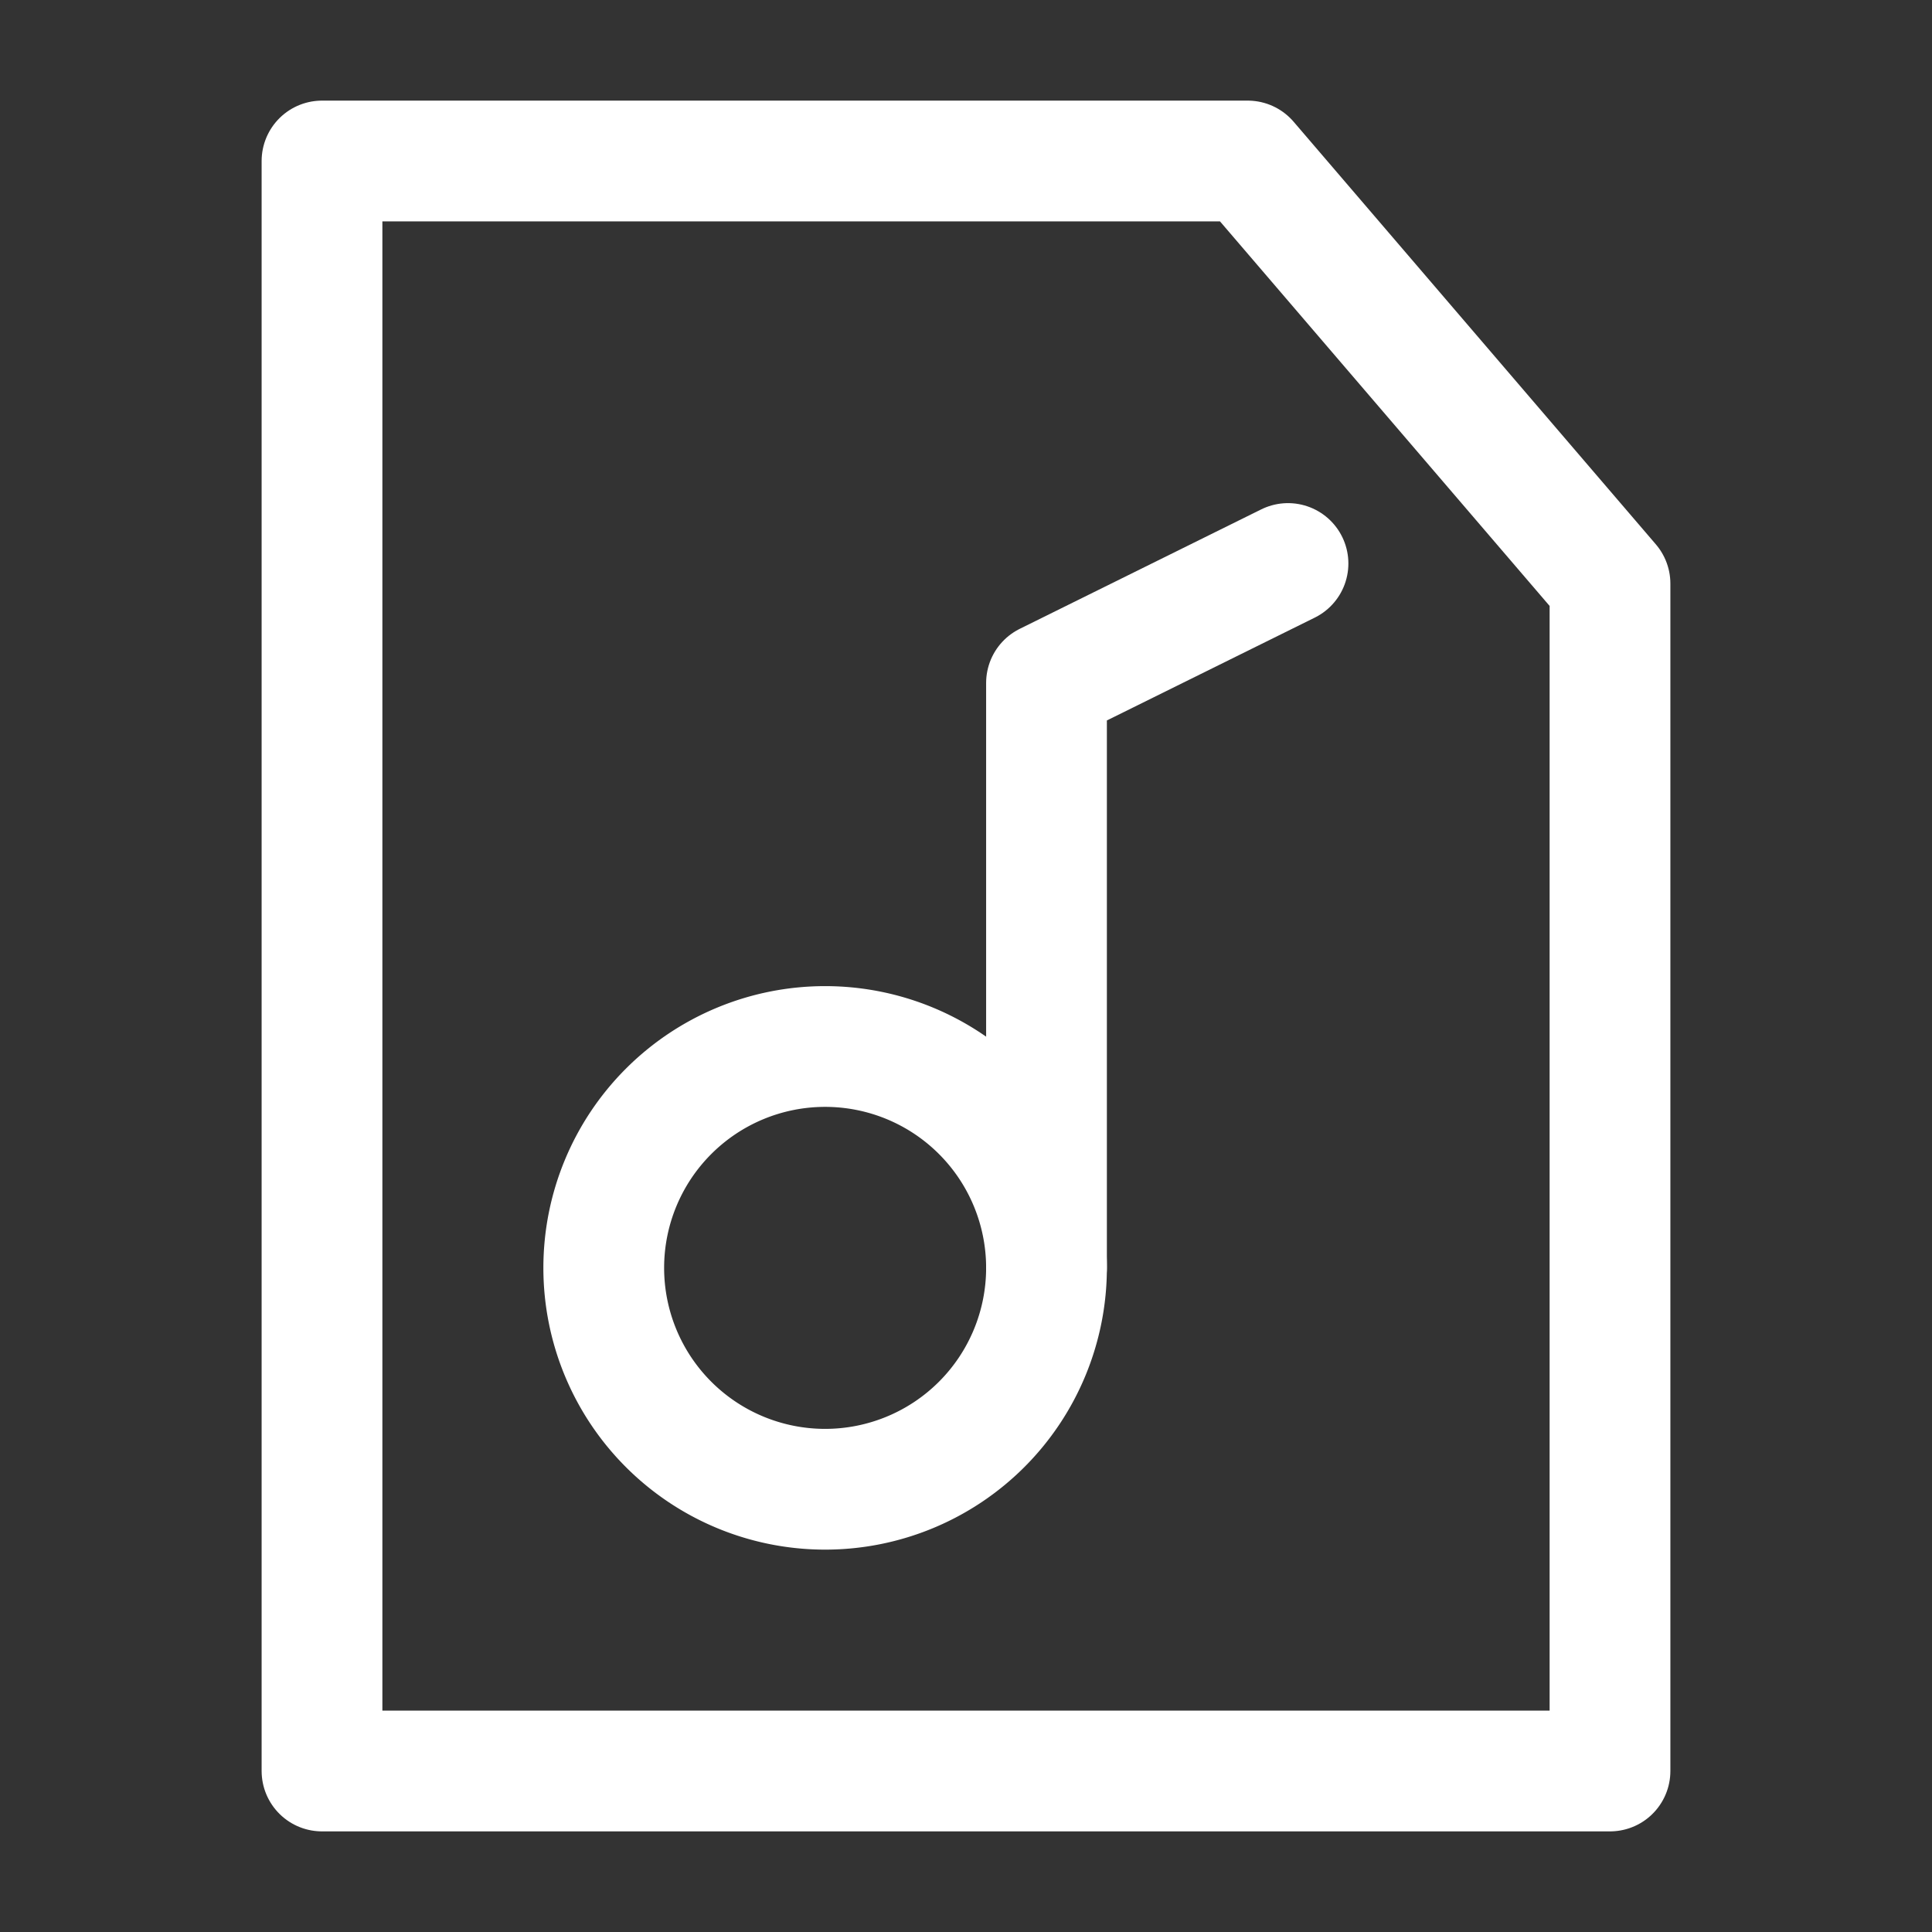 <svg xmlns="http://www.w3.org/2000/svg" width="100" height="100" fill="none" stroke="#FFFFFF" stroke-linecap="round" stroke-linejoin="round" stroke-width="1.5" viewBox="0 0 24 24">
  <rect x="0" y="0" width="24" height="24" fill="#333333" stroke="none"/>
  <path d="M4 22V2h11.5L20 7.25V22H4Z" />
  <path d="m16 7-3 1.484v7.266" />
  <path d="M10.25 18.5a2.75 2.75 0 1 0 0-5.5 2.75 2.75 0 0 0 0 5.5Z" />
</svg>
